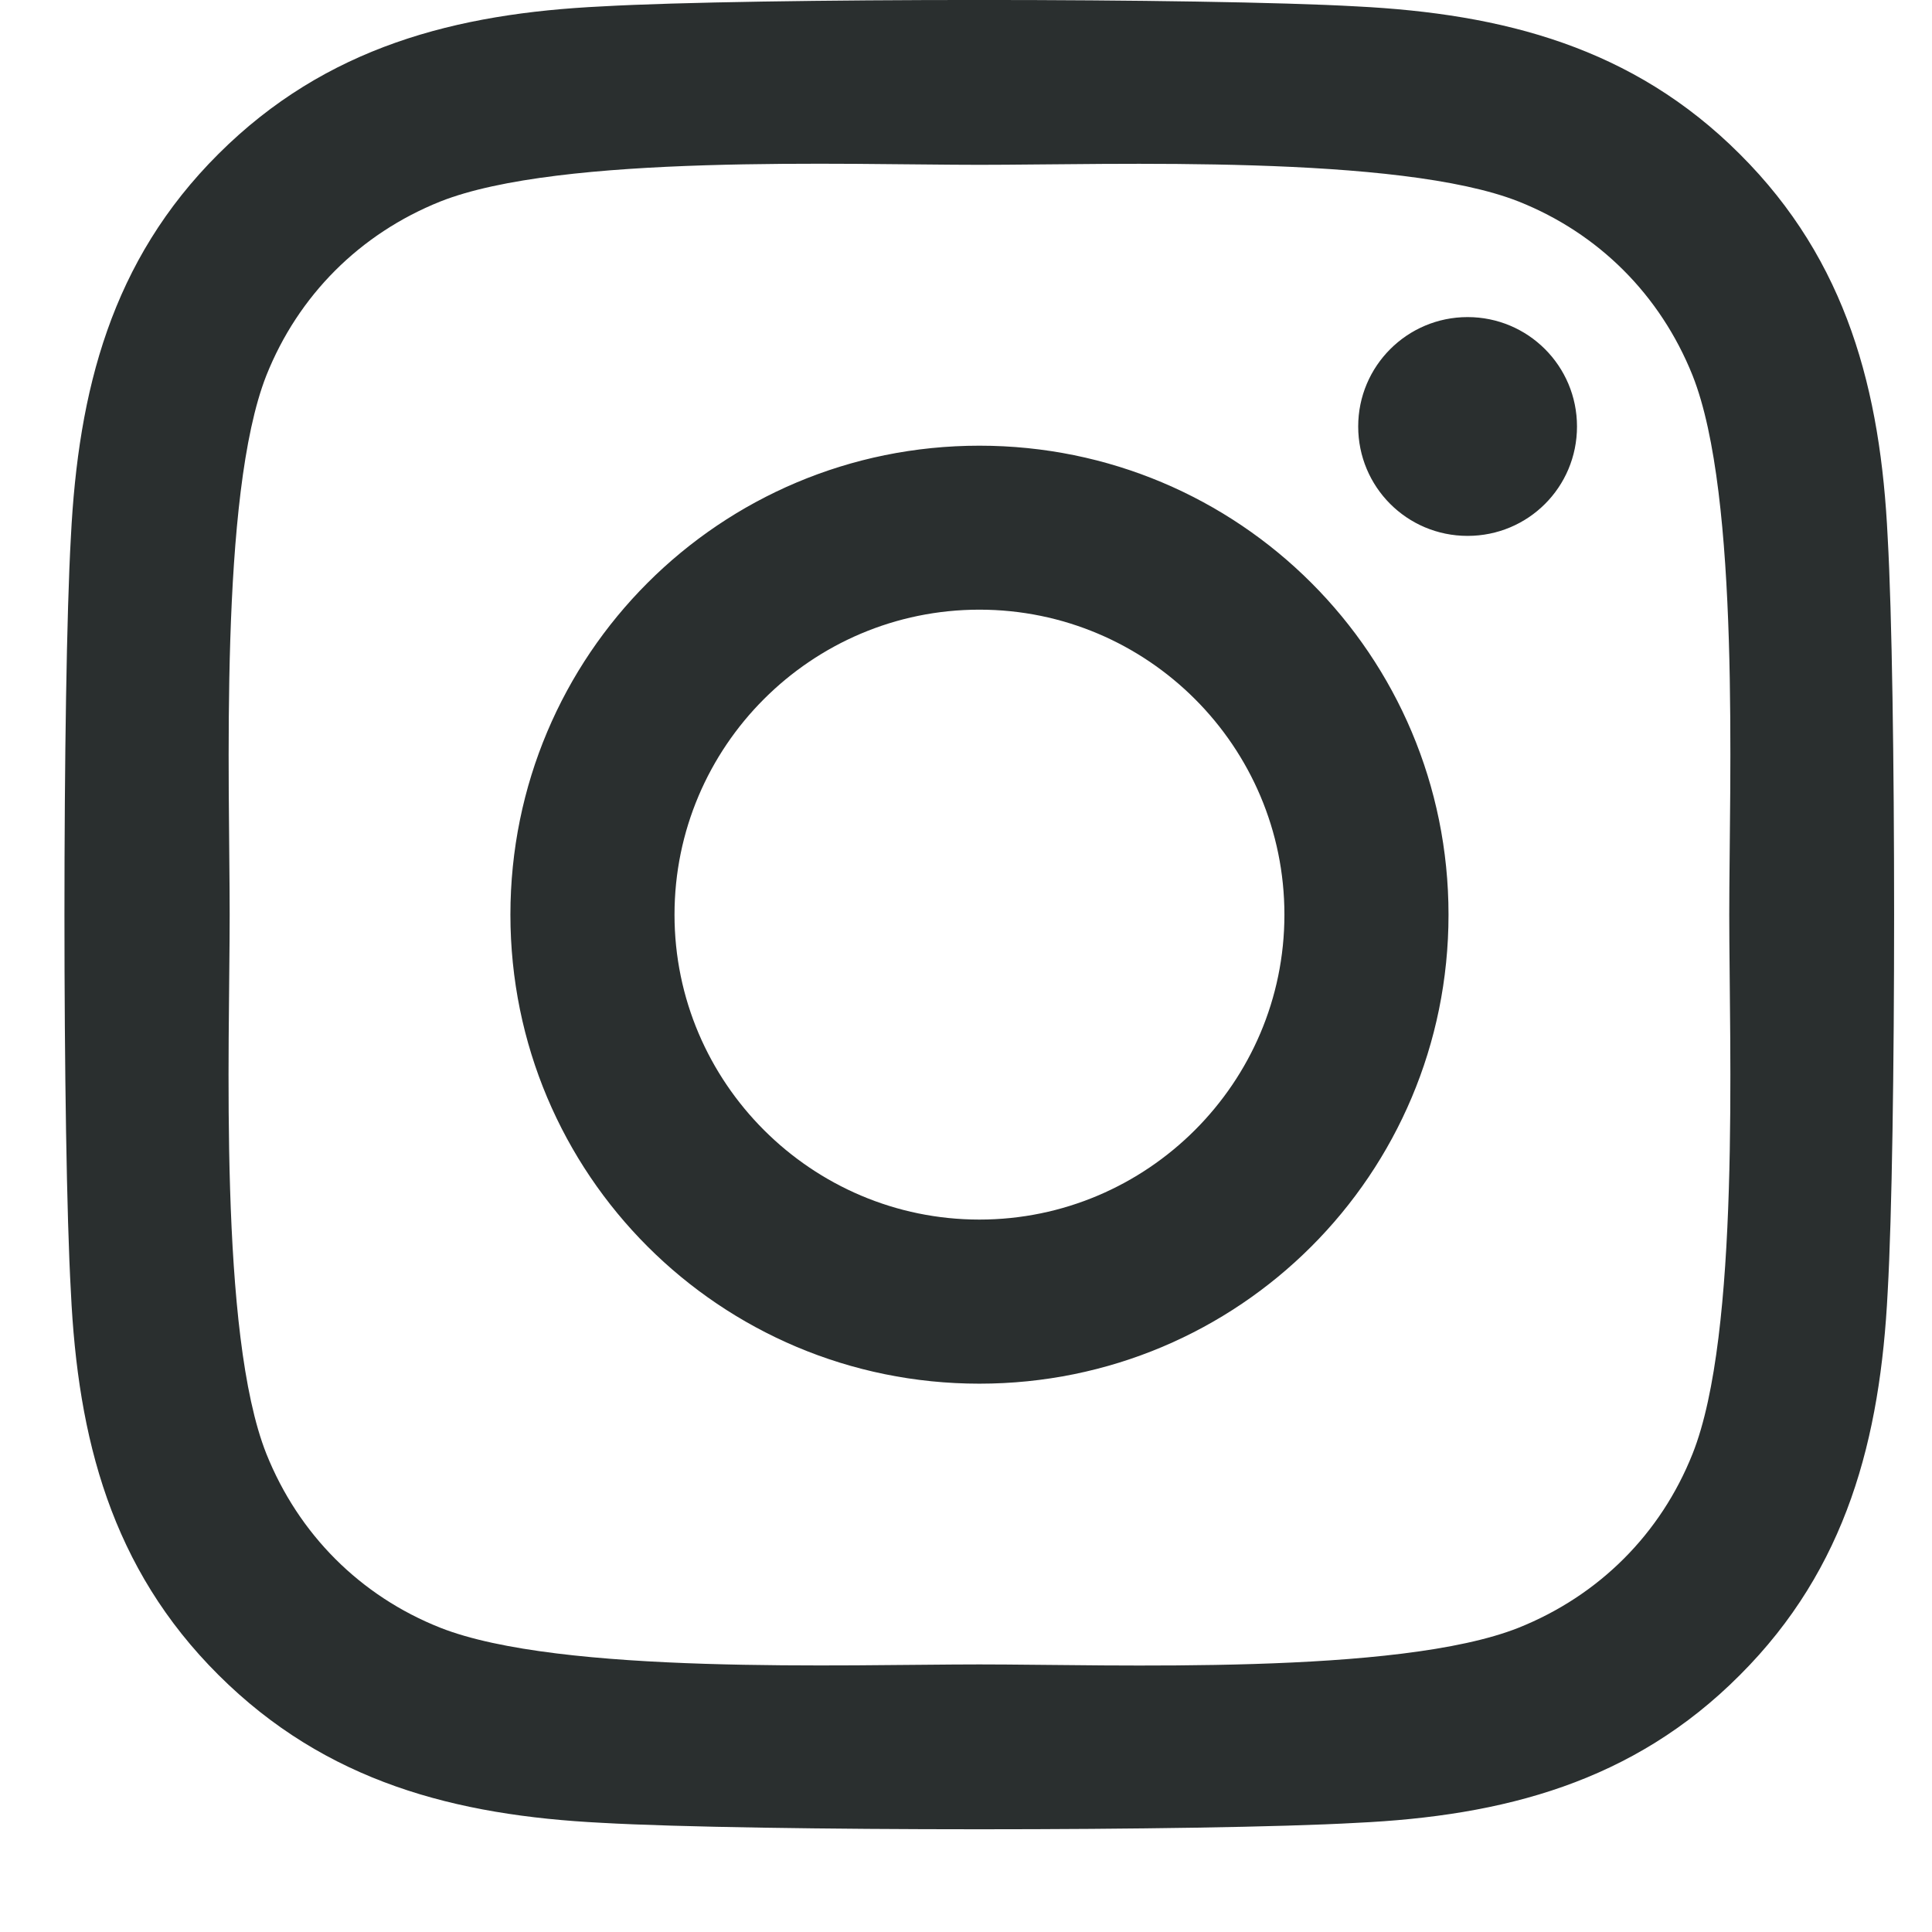 <svg width="16" height="16" viewBox="0 0 16 16" fill="none" xmlns="http://www.w3.org/2000/svg">
<path d="M8.111 3.691C5.962 3.691 4.227 5.425 4.227 7.575C4.227 9.725 5.962 11.459 8.111 11.459C10.261 11.459 11.996 9.725 11.996 7.575C11.996 5.425 10.261 3.691 8.111 3.691ZM8.111 10.1C6.722 10.1 5.586 8.967 5.586 7.575C5.586 6.182 6.719 5.049 8.111 5.049C9.504 5.049 10.637 6.182 10.637 7.575C10.637 8.967 9.501 10.1 8.111 10.1ZM13.06 3.532C13.06 4.035 12.655 4.438 12.154 4.438C11.651 4.438 11.248 4.032 11.248 3.532C11.248 3.031 11.654 2.626 12.154 2.626C12.655 2.626 13.06 3.031 13.06 3.532ZM15.633 4.451C15.575 3.238 15.298 2.163 14.409 1.277C13.524 0.391 12.448 0.114 11.235 0.053C9.984 -0.018 6.235 -0.018 4.985 0.053C3.774 0.111 2.699 0.388 1.81 1.274C0.921 2.159 0.648 3.234 0.587 4.448C0.516 5.699 0.516 9.447 0.587 10.698C0.644 11.912 0.921 12.987 1.81 13.872C2.699 14.758 3.771 15.035 4.985 15.096C6.235 15.167 9.984 15.167 11.235 15.096C12.448 15.039 13.524 14.761 14.409 13.872C15.295 12.987 15.572 11.912 15.633 10.698C15.704 9.447 15.704 5.702 15.633 4.451ZM14.017 12.04C13.753 12.703 13.243 13.213 12.577 13.48C11.58 13.876 9.213 13.784 8.111 13.784C7.009 13.784 4.64 13.872 3.646 13.48C2.983 13.217 2.473 12.706 2.206 12.04C1.81 11.043 1.902 8.677 1.902 7.575C1.902 6.473 1.814 4.103 2.206 3.109C2.47 2.447 2.98 1.936 3.646 1.669C4.643 1.274 7.009 1.365 8.111 1.365C9.213 1.365 11.583 1.277 12.577 1.669C13.24 1.933 13.75 2.443 14.017 3.109C14.413 4.106 14.321 6.473 14.321 7.575C14.321 8.677 14.413 11.046 14.017 12.04Z" fill="#2A2F2F"/>
</svg>
